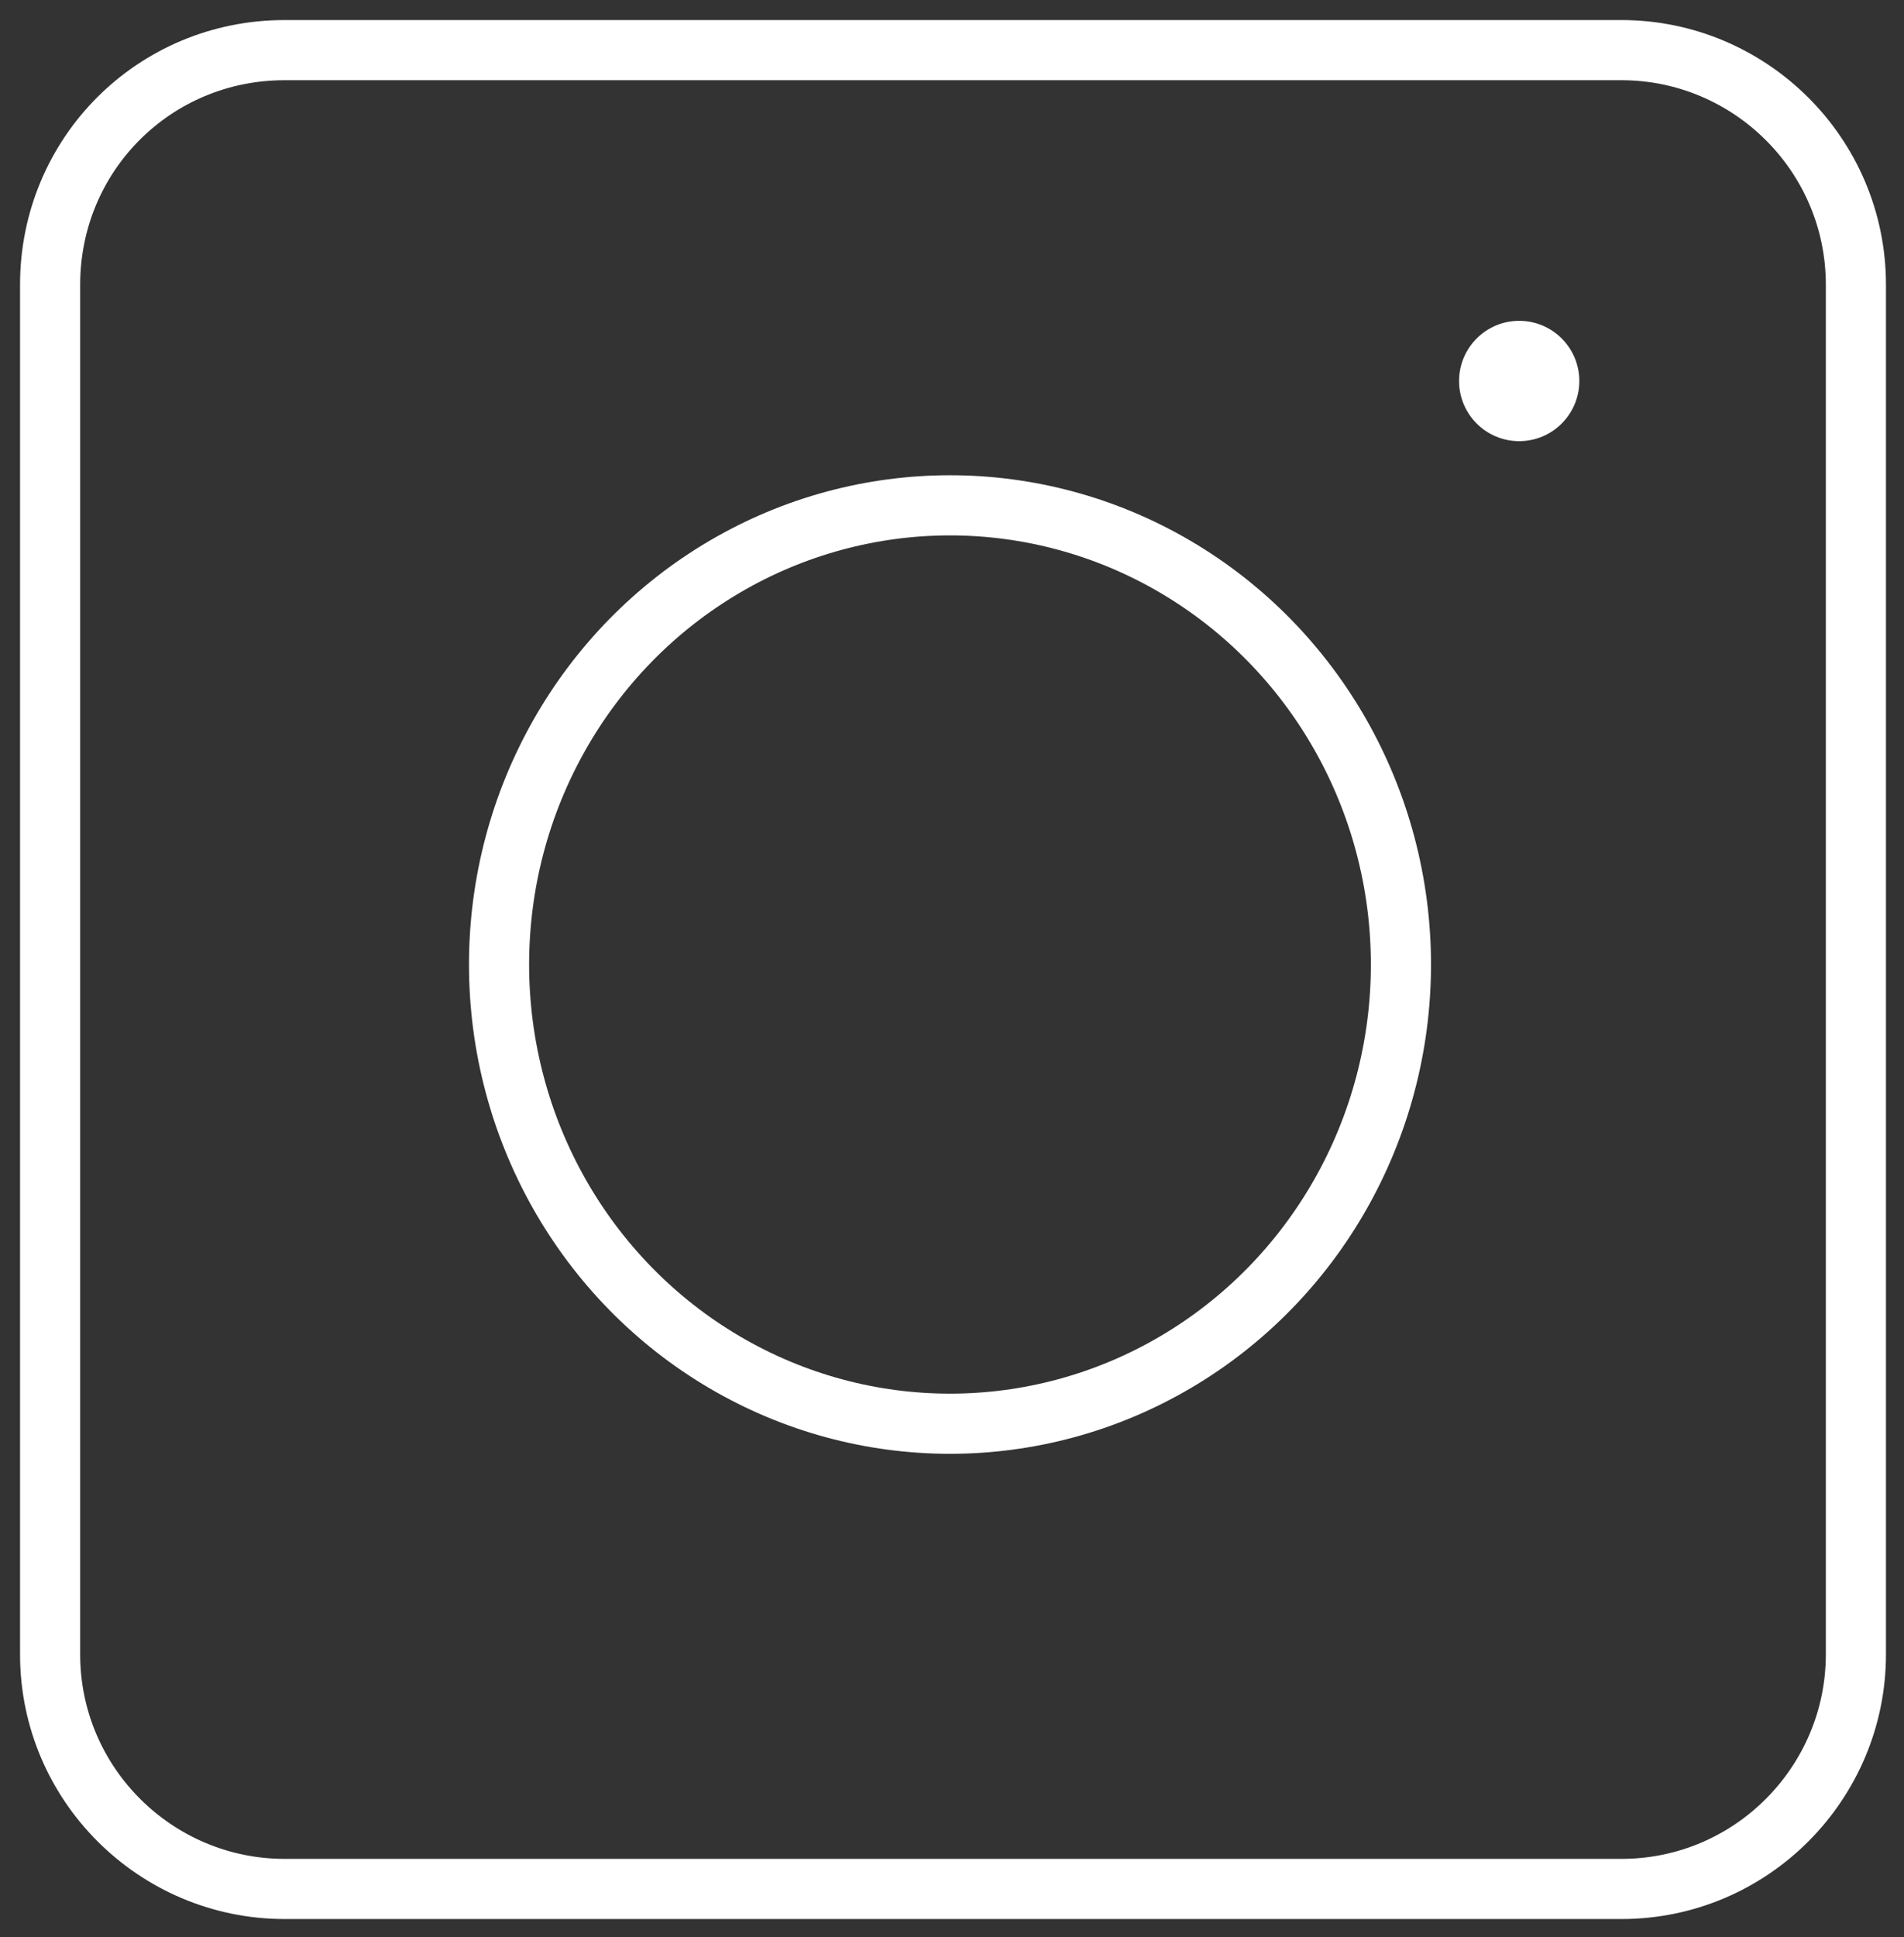 <?xml version="1.0" encoding="utf-8"?>
<!-- Generator: Adobe Illustrator 25.0.1, SVG Export Plug-In . SVG Version: 6.00 Build 0)  -->
<svg version="1.1" id="Layer_1" xmlns="http://www.w3.org/2000/svg" xmlns:xlink="http://www.w3.org/1999/xlink" x="0px" y="0px"
	 viewBox="0 0 95 96.6" style="enable-background:new 0 0 95 96.6;" xml:space="preserve">
<rect x="0" y="0" width="95" height="96.6" fill="#333333" stroke="none"/>
<style type="text/css">
	.st0{fill:none;stroke:#FFFFFF;stroke-width:3;stroke-linecap:round;stroke-linejoin:round;}
	.st1{fill:#FFFFFF;}
</style>
<g id="Insta" transform="translate(4 4)">
	<path id="Rectangle_18" class="st0" d="M10.2-1.5h66.7c6.4,0,11.7,5.2,11.7,11.7v68.3c0,6.4-5.2,11.7-11.7,11.7H10.2
		C3.8,90.2-1.5,85-1.5,78.5V10.2C-1.5,3.7,3.7-1.5,10.2-1.5z"/>
	<ellipse id="Ellipse_1" class="st0" cx="43.4" cy="44.1" rx="22.5" ry="22.9"/>
	<ellipse id="Ellipse_2" class="st1" cx="71.8" cy="15" rx="3" ry="3"/>
</g>
</svg>
